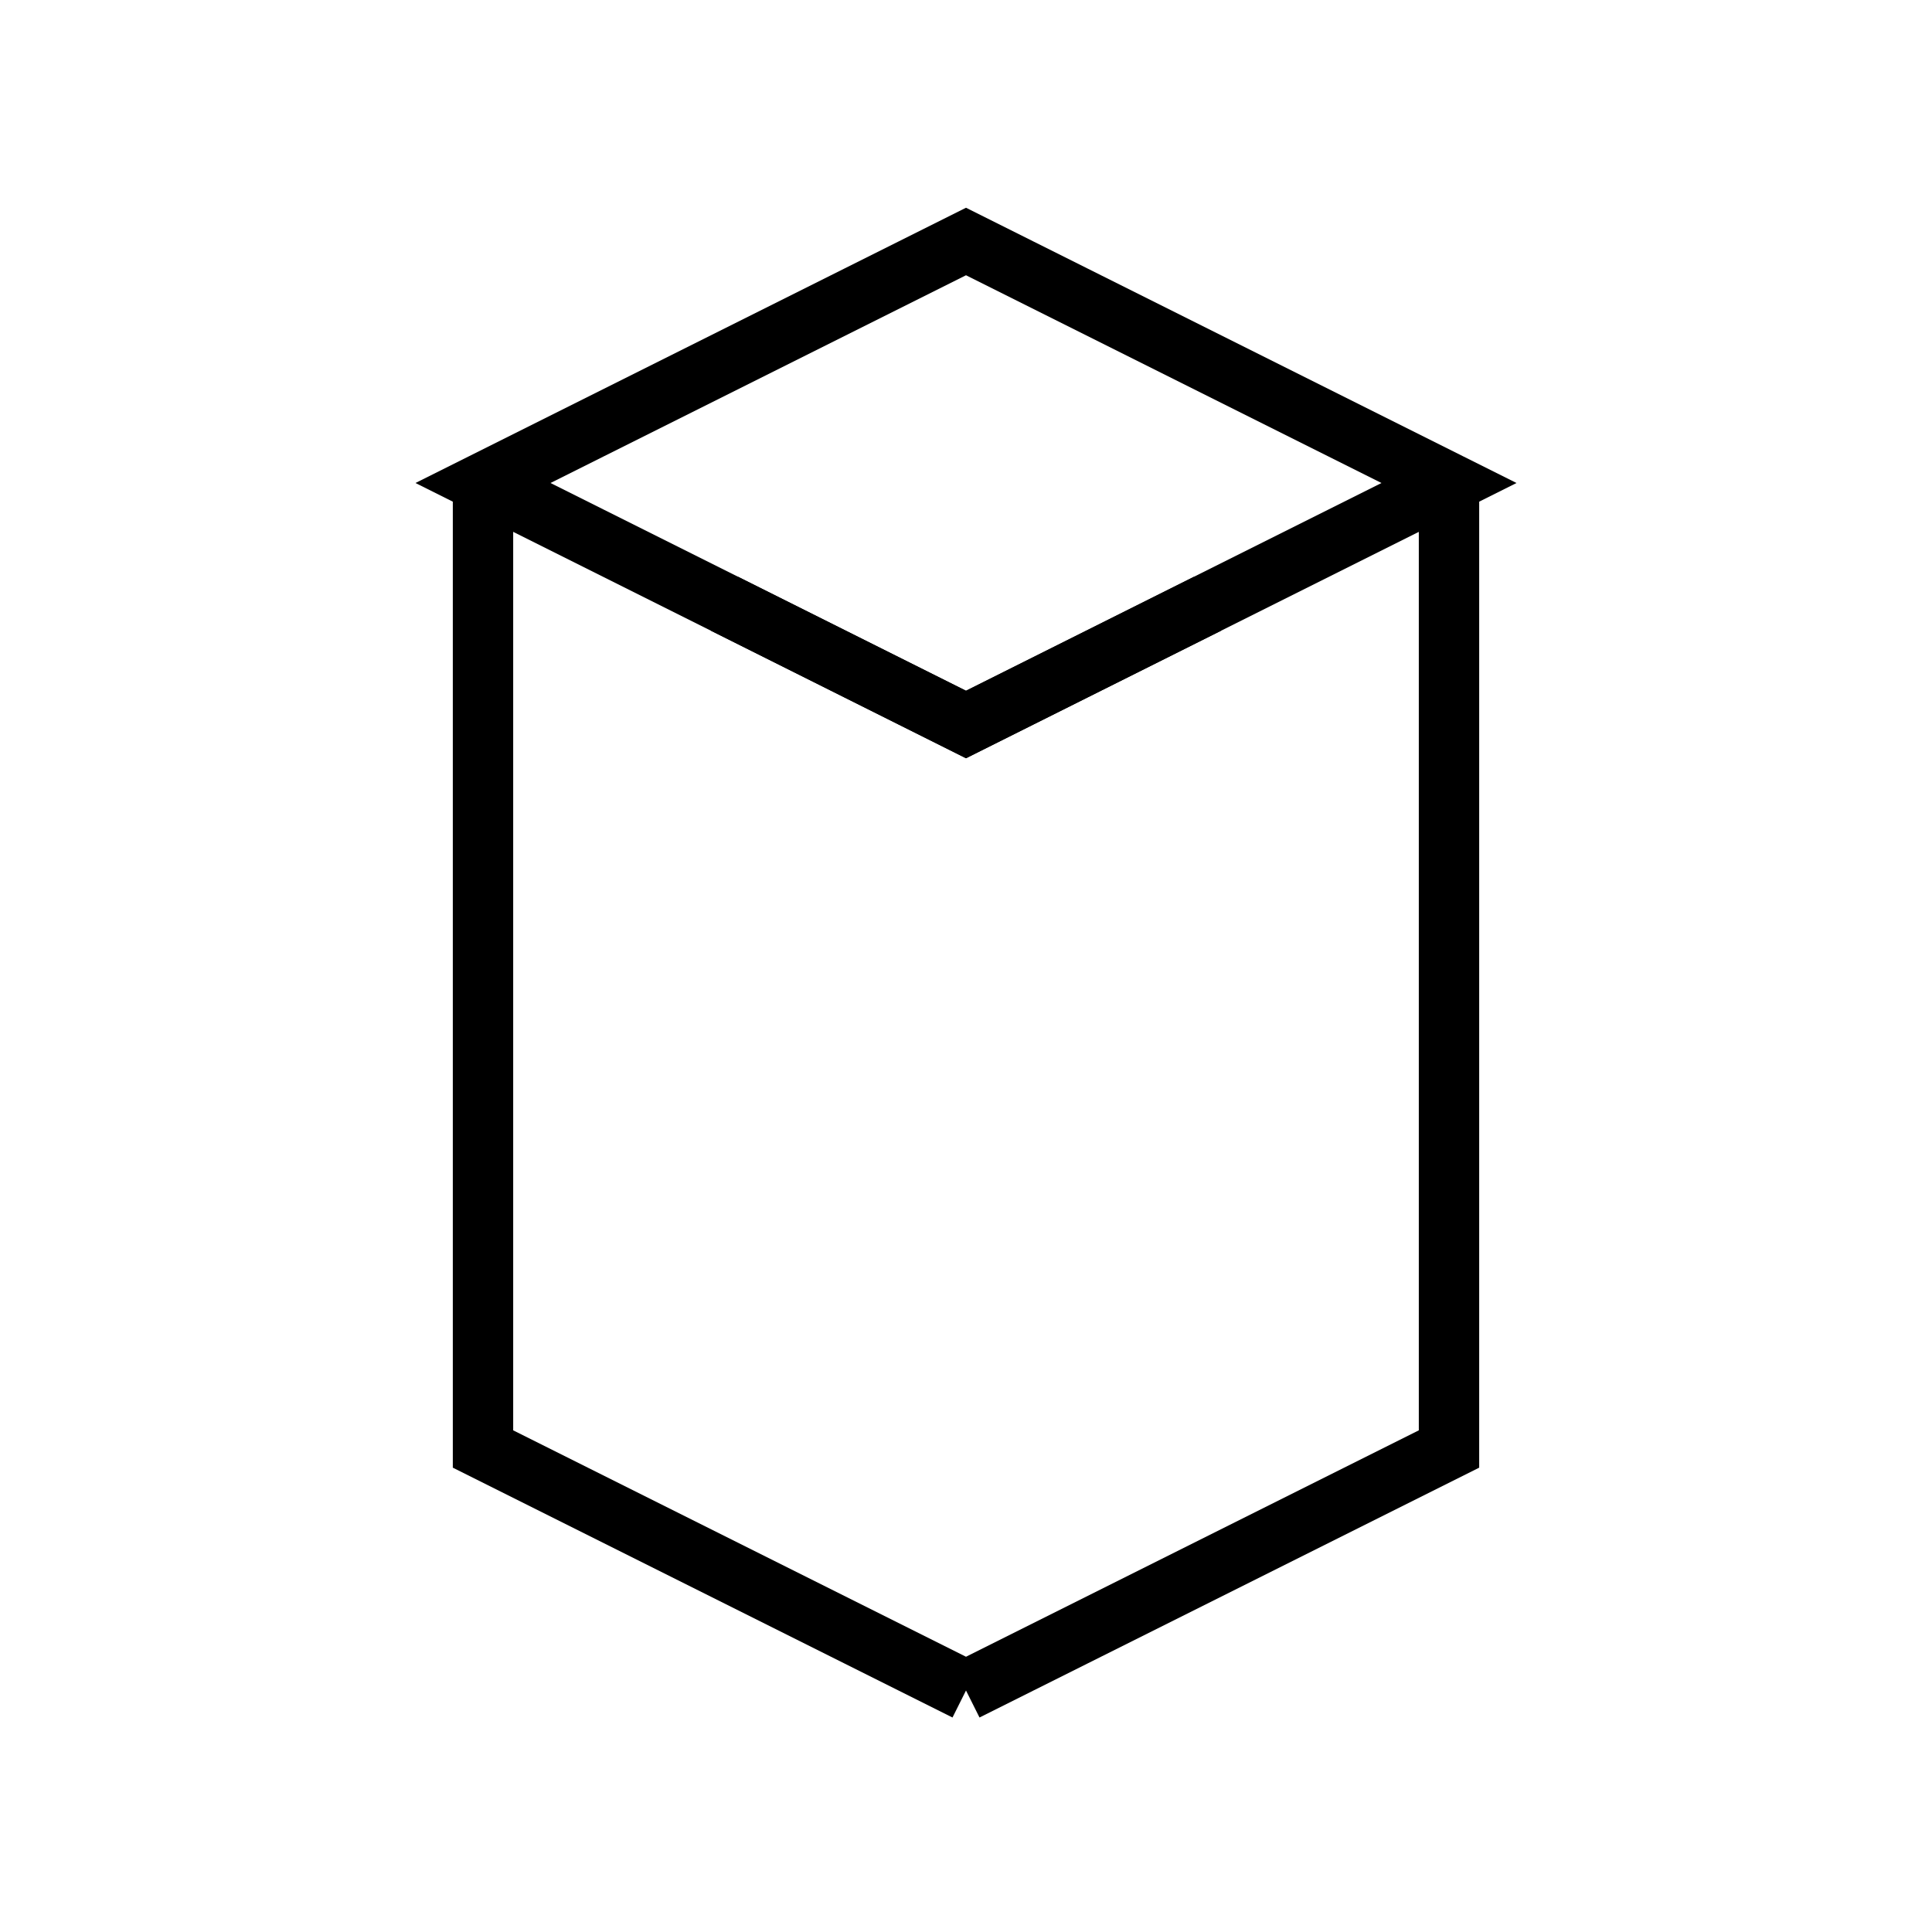 <svg width="64" height="64" viewBox="0 0 64 64" fill="none" xmlns="http://www.w3.org/2000/svg">
        <path d="M16 16L32 8L48 16L32 24L16 16Z" stroke="currentColor" stroke-width="2"/>
        <path d="M16 16V48L32 56M48 16V48L32 56" stroke="currentColor" stroke-width="2"/>
        <path d="M24 20L32 24L40 20" stroke="currentColor" stroke-width="2"/>
    </svg>